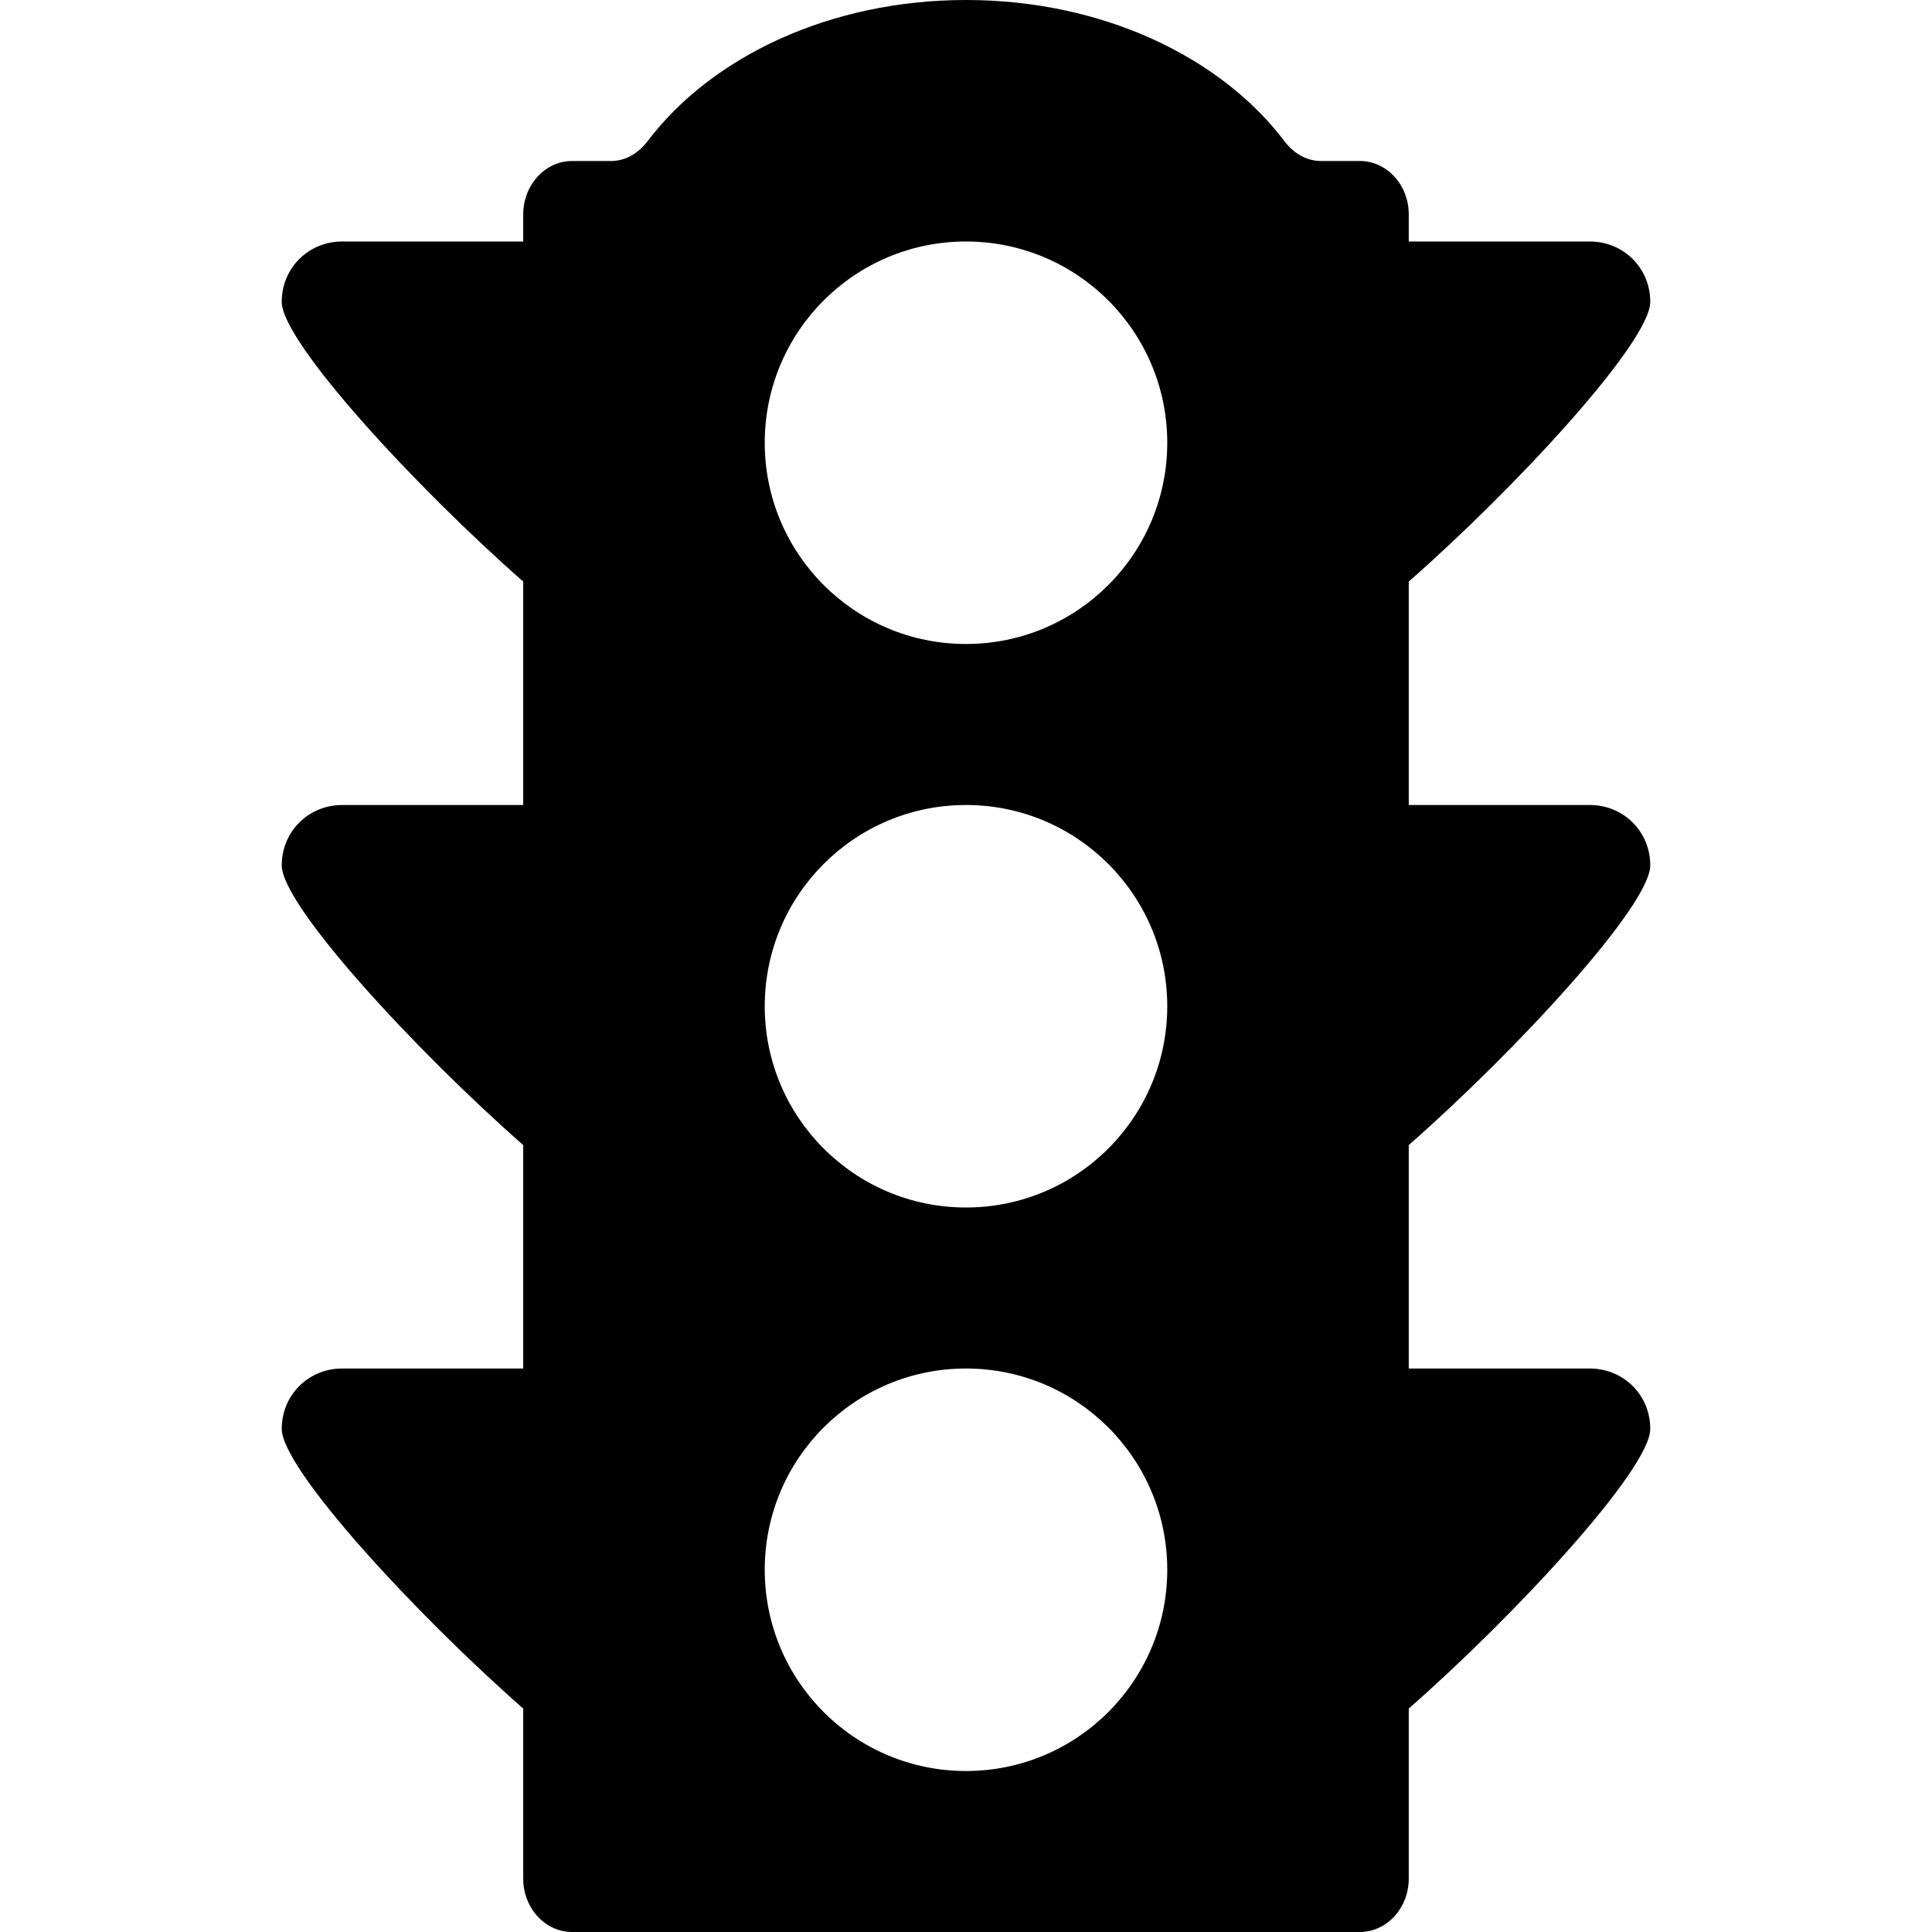 <?xml version="1.0" encoding="iso-8859-1"?>
<!-- Generator: Adobe Illustrator 16.0.0, SVG Export Plug-In . SVG Version: 6.00 Build 0)  -->
<!DOCTYPE svg PUBLIC "-//W3C//DTD SVG 1.1//EN" "http://www.w3.org/Graphics/SVG/1.1/DTD/svg11.dtd">
<svg version="1.1" id="Capa_1" xmlns="http://www.w3.org/2000/svg" xmlns:xlink="http://www.w3.org/1999/xlink" x="0px" y="0px"
	 width="112px" height="112px" viewBox="0 0 112 112" style="enable-background:new 0 0 112 112;" xml:space="preserve">
<g>
	<path d="M95.667,50.167c0-1.979-1.566-3.5-3.5-3.5h-10.5V33.714c6.2-5.443,14-13.879,14-16.214c0-1.979-1.566-3.5-3.5-3.5h-10.5
		v-1.573c0-1.708-1.271-3.094-2.834-3.094h-2.254c-0.84,0-1.594-0.448-2.123-1.153C70.763,3.304,63.909,0,56,0
		S41.239,3.304,37.543,8.181c-0.531,0.705-1.283,1.153-2.124,1.153h-2.254c-1.563,0-2.833,1.386-2.833,3.094V14H19.833
		c-1.933,0-3.5,1.521-3.5,3.5c0,2.334,7.799,10.771,13.999,16.214v12.953H19.833c-1.933,0-3.5,1.521-3.5,3.5
		c0,2.334,7.799,10.771,13.999,16.214v12.953H19.833c-1.933,0-3.5,1.52-3.5,3.5c0,2.334,7.799,10.771,13.999,16.213v9.863
		c0,1.703,1.27,3.09,2.833,3.09h45.664c1.566,0,2.838-1.389,2.838-3.094v-9.859c6.2-5.441,14-13.879,14-16.213
		c0-1.98-1.566-3.5-3.5-3.5h-10.5V66.381C87.867,60.938,95.667,52.502,95.667,50.167z M56,102.667
		c-6.445,0-11.667-5.222-11.667-11.667S49.555,79.334,56,79.334c6.442,0,11.667,5.221,11.667,11.666S62.442,102.667,56,102.667z
		 M56,70c-6.445,0-11.667-5.223-11.667-11.666c0-6.445,5.222-11.667,11.667-11.667c6.442,0,11.667,5.222,11.667,11.667
		C67.667,64.777,62.442,70,56,70z M56,37.333c-6.443,0-11.667-5.222-11.667-11.667C44.333,19.222,49.555,14,56,14
		c6.442,0,11.667,5.222,11.667,11.667C67.667,32.111,62.442,37.333,56,37.333z"/>
</g>
<g>
</g>
<g>
</g>
<g>
</g>
<g>
</g>
<g>
</g>
<g>
</g>
<g>
</g>
<g>
</g>
<g>
</g>
<g>
</g>
<g>
</g>
<g>
</g>
<g>
</g>
<g>
</g>
<g>
</g>
</svg>
